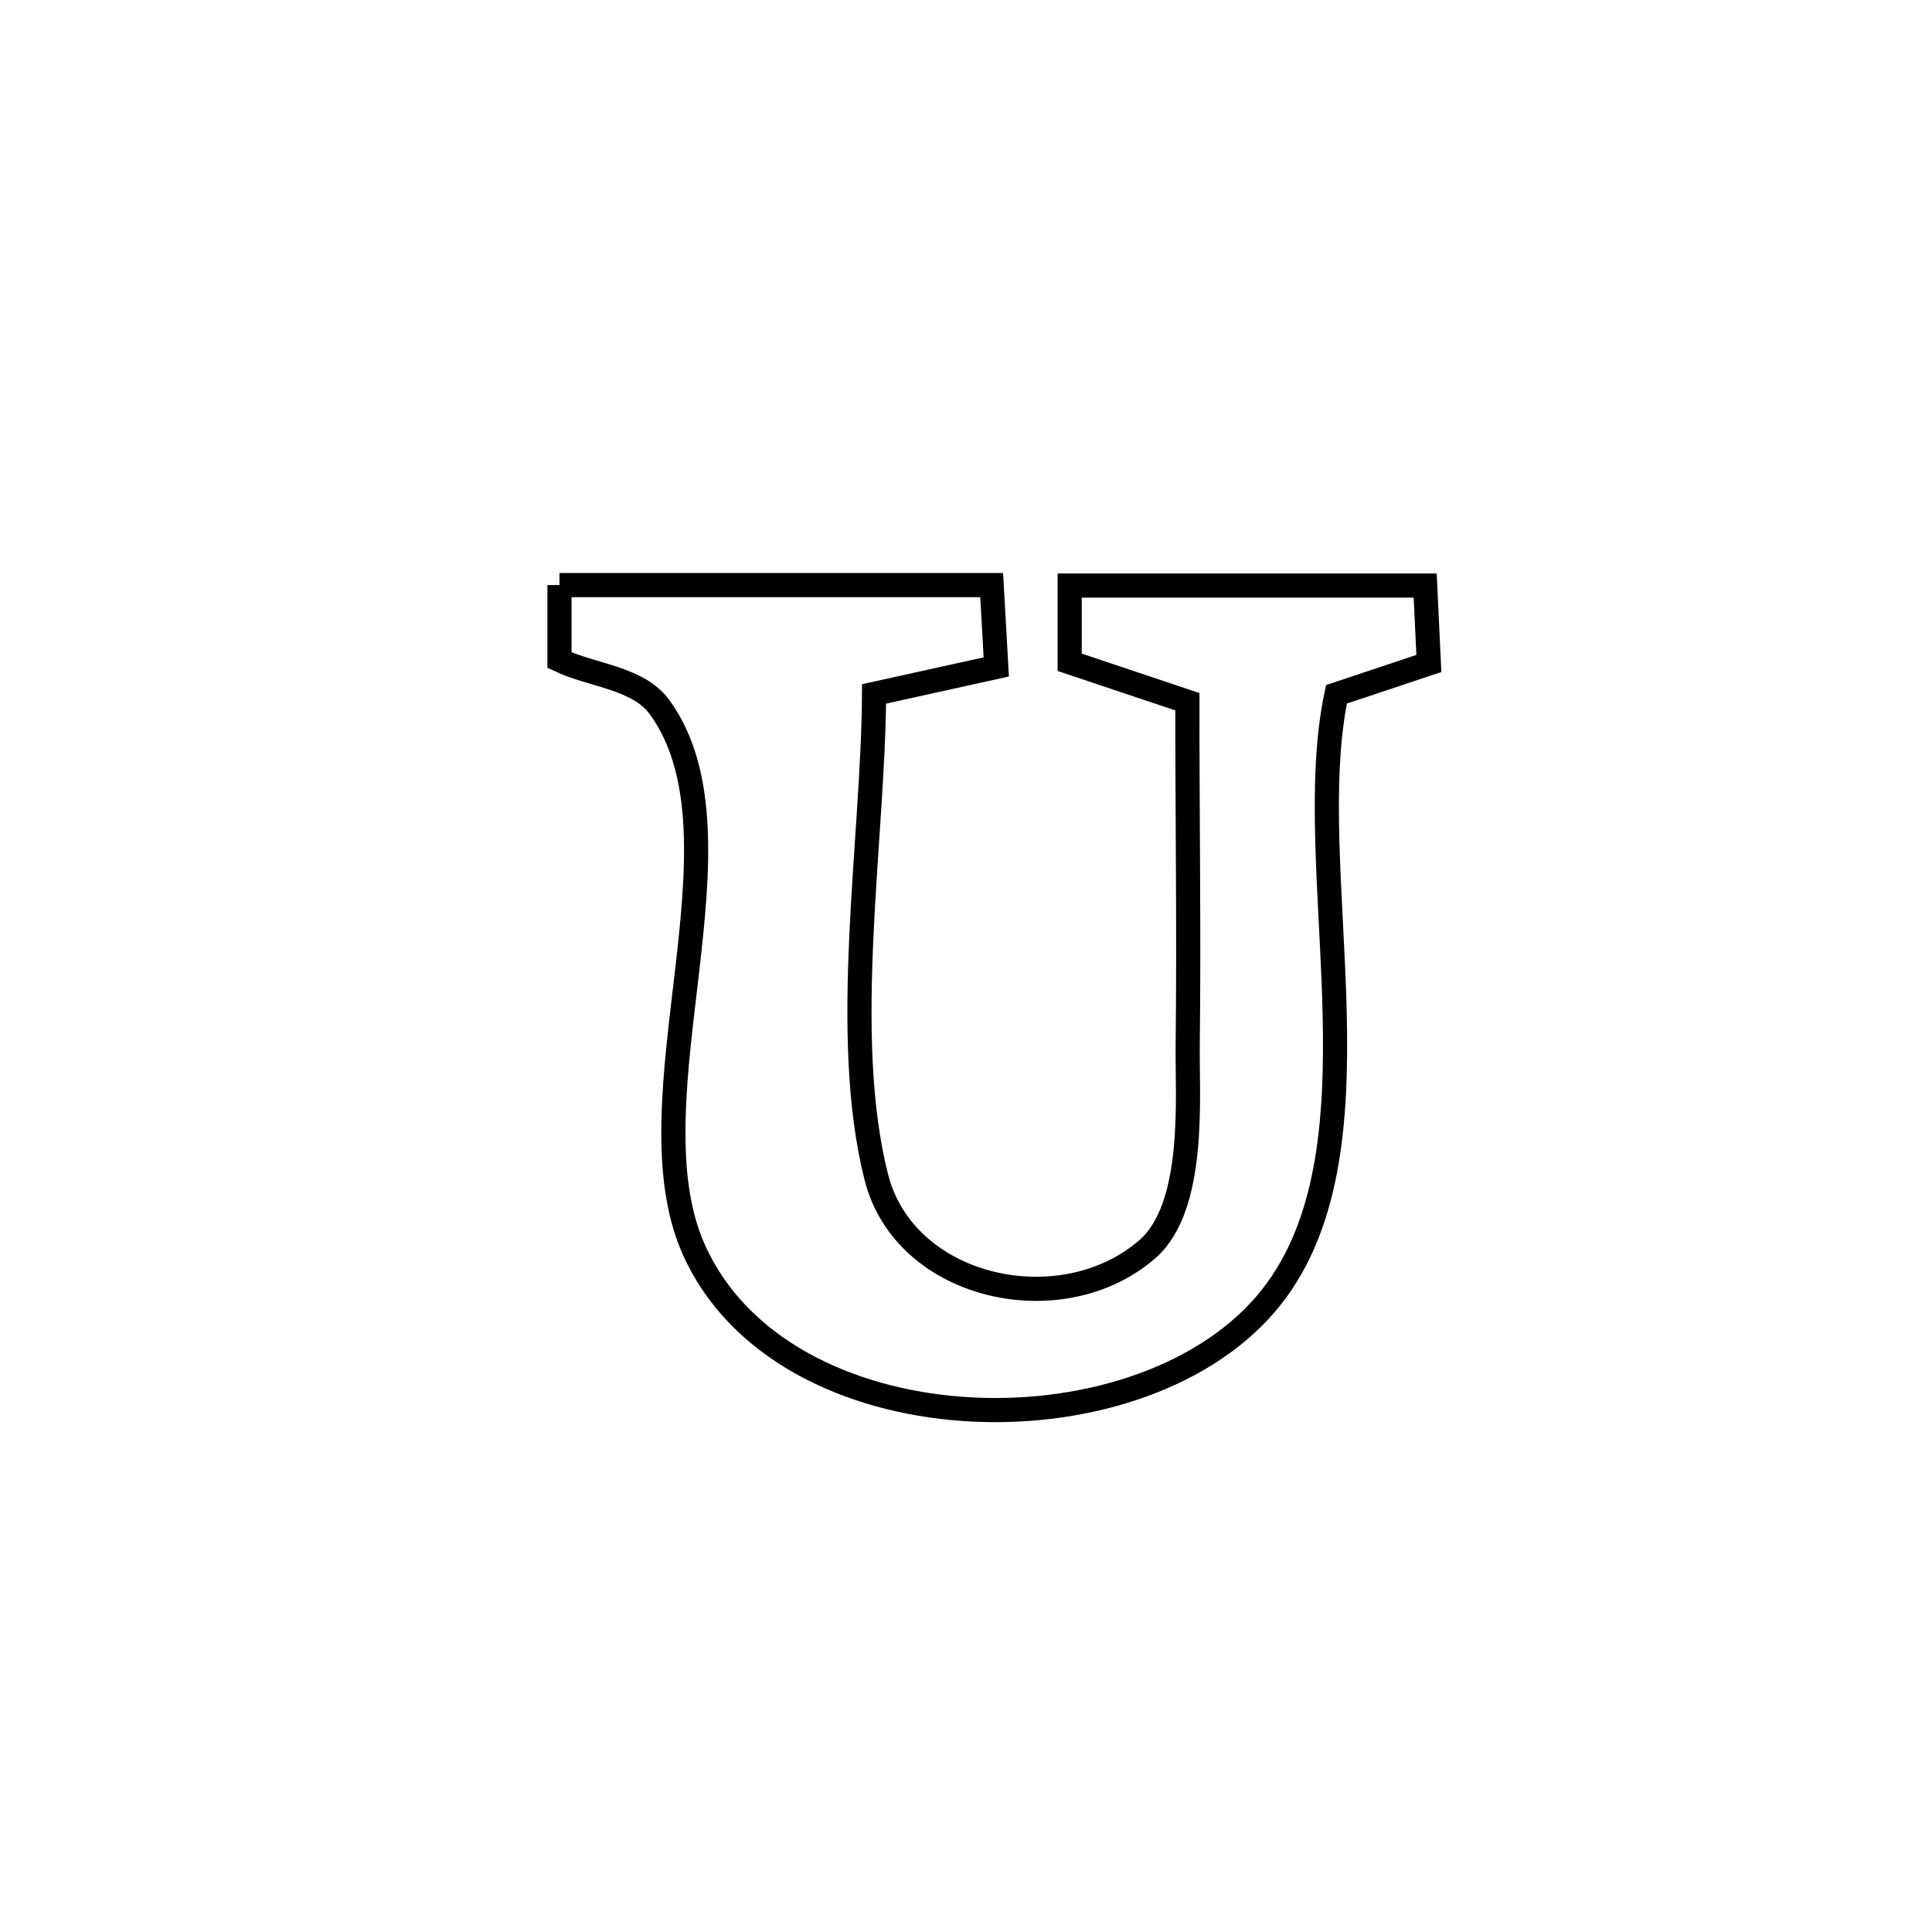 <svg xmlns="http://www.w3.org/2000/svg" viewBox="0.0 0.0 24.0 24.0" height="200px" width="200px"><path fill="none" stroke="black" stroke-width=".3" stroke-opacity="1.0"  filling="0" d="M6.95 7.268 L6.95 7.268 C8.74 7.268 10.53 7.268 12.319 7.268 L12.319 7.268 C12.338 7.607 12.357 7.946 12.376 8.285 L12.376 8.285 C11.87 8.397 11.364 8.508 10.858 8.62 L10.858 8.62 C10.848 10.445 10.437 12.85 10.886 14.623 C11.239 16.018 13.191 16.445 14.255 15.516 C14.858 14.988 14.747 13.628 14.754 12.996 C14.771 11.57 14.749 10.142 14.75 8.717 L14.75 8.717 C14.263 8.553 13.775 8.39 13.288 8.227 L13.288 8.227 C13.288 7.909 13.288 7.592 13.288 7.274 L13.288 7.274 C14.76 7.274 16.232 7.274 17.704 7.274 L17.704 7.274 C17.719 7.597 17.735 7.919 17.75 8.242 L17.75 8.242 C17.368 8.37 16.985 8.497 16.602 8.625 L16.602 8.625 C16.368 9.723 16.543 11.159 16.579 12.55 C16.614 13.94 16.51 15.287 15.717 16.206 C14.893 17.16 13.391 17.605 11.958 17.502 C10.525 17.399 9.162 16.749 8.615 15.514 C7.792 13.654 9.366 10.408 8.197 8.789 C7.928 8.417 7.366 8.397 6.95 8.2 L6.95 8.2 C6.95 7.89 6.95 7.579 6.95 7.268 L6.95 7.268"></path></svg>